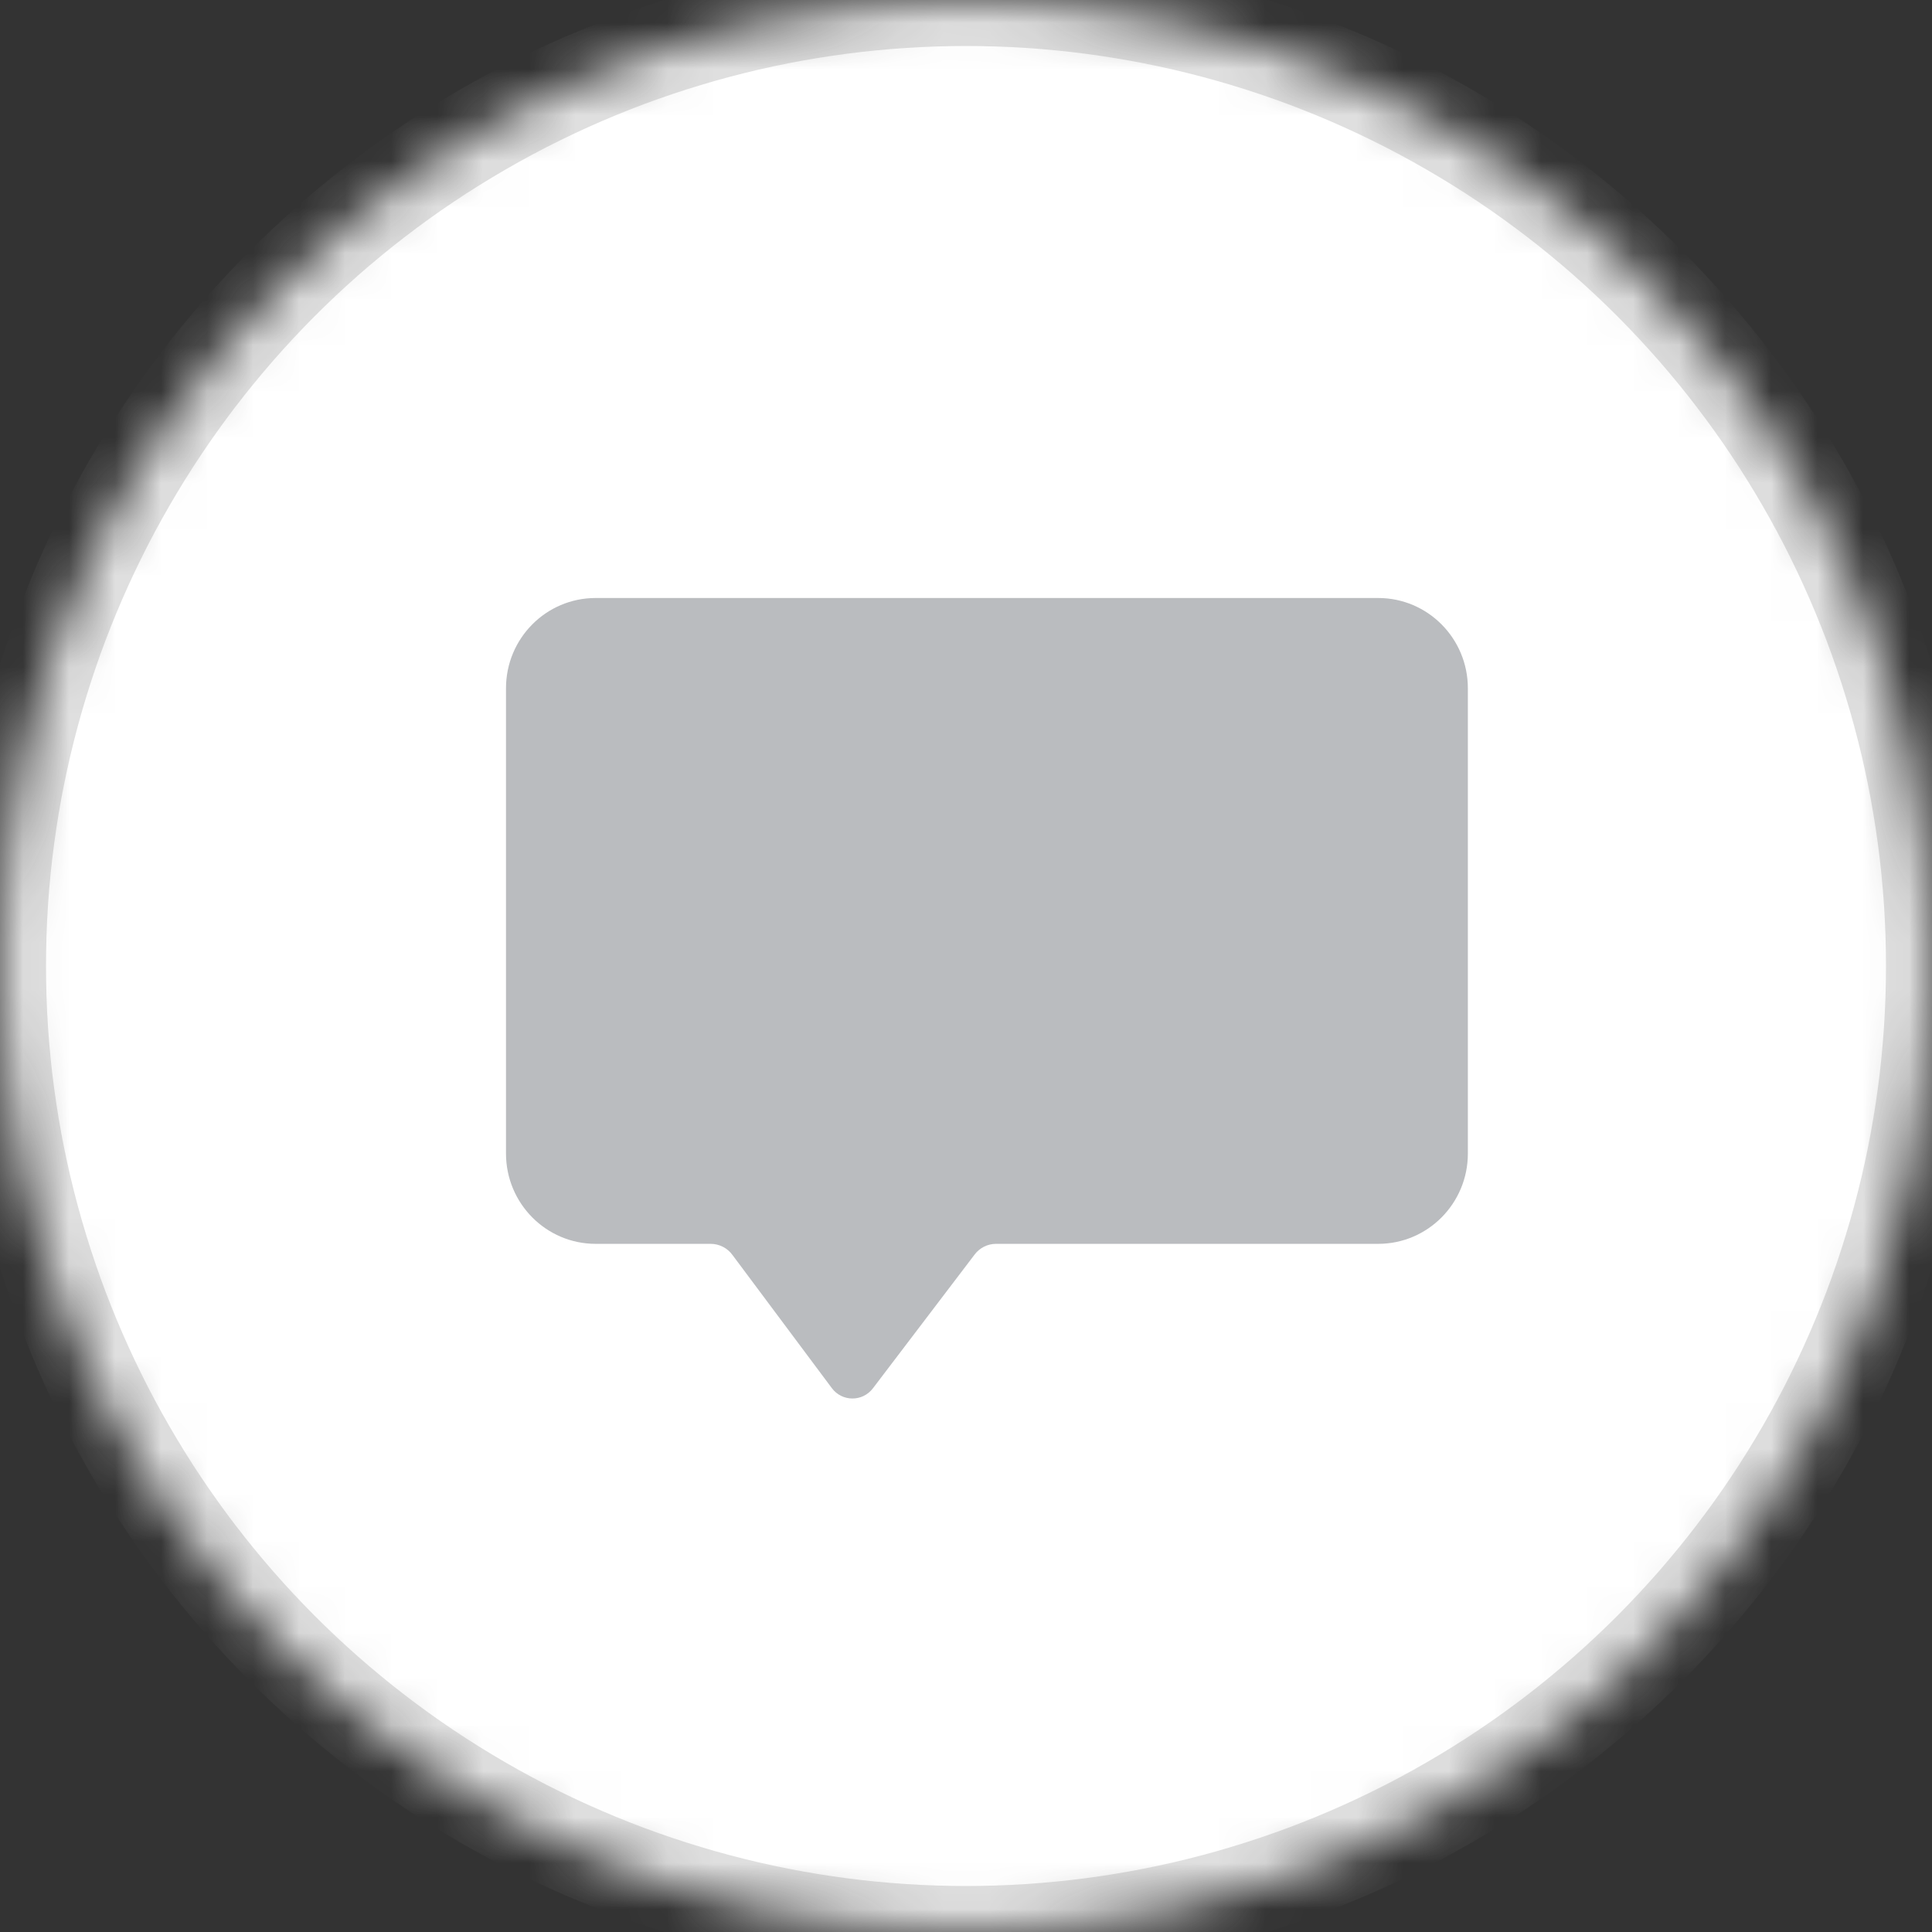 <?xml version="1.0" encoding="UTF-8"?>
<svg width="42px" height="42px" viewBox="0 0 42 42" version="1.1" xmlns="http://www.w3.org/2000/svg" xmlns:xlink="http://www.w3.org/1999/xlink">
    <rect x="0" y="0" width="42" height="42" fill="#333333" stroke="none"/>
    <!-- Generator: Sketch 41.2 (35397) - http://www.bohemiancoding.com/sketch -->
    <title>icon_03_chatBalloon</title>
    <desc>Created with Sketch.</desc>
    <defs>
        <circle id="path-1" cx="21" cy="21" r="21"></circle>
        <mask id="mask-2" maskContentUnits="userSpaceOnUse" maskUnits="objectBoundingBox" x="0" y="0" width="42" height="42" fill="white">
            <use xlink:href="#path-1"></use>
        </mask>
    </defs>
    <g id="Page-1" stroke="none" stroke-width="1" fill="none" fill-rule="evenodd">
        <g id="January-Promo" transform="translate(-662, -1616)">
            <g id="center_icons" transform="translate(652, 1112)">
                <g id="icon_03_chatBalloon" transform="translate(10, 504)">
                    <use id="Oval" stroke="#DFDFDF" mask="url(#mask-2)" stroke-width="2" fill="#FFFFFF" xlink:href="#path-1"></use>
                    <path d="M18.977,30.18 C18.751,30.478 18.306,30.476 18.083,30.176 L15.927,27.287 C15.817,27.132 15.638,27.04 15.449,27.04 L12.949,27.04 C11.873,27.04 11,26.161 11,25.076 L11,14.963 C11,13.878 11.872,13 12.949,13 L29.961,13 C31.037,13 31.91,13.878 31.91,14.963 L31.91,25.077 C31.91,26.161 31.037,27.04 29.961,27.04 L21.654,27.04 C21.471,27.04 21.299,27.125 21.188,27.272 L18.977,30.18 Z" id="Fill-1" fill="#BABCBF"></path>
                </g>
            </g>
        </g>
    </g>
</svg>